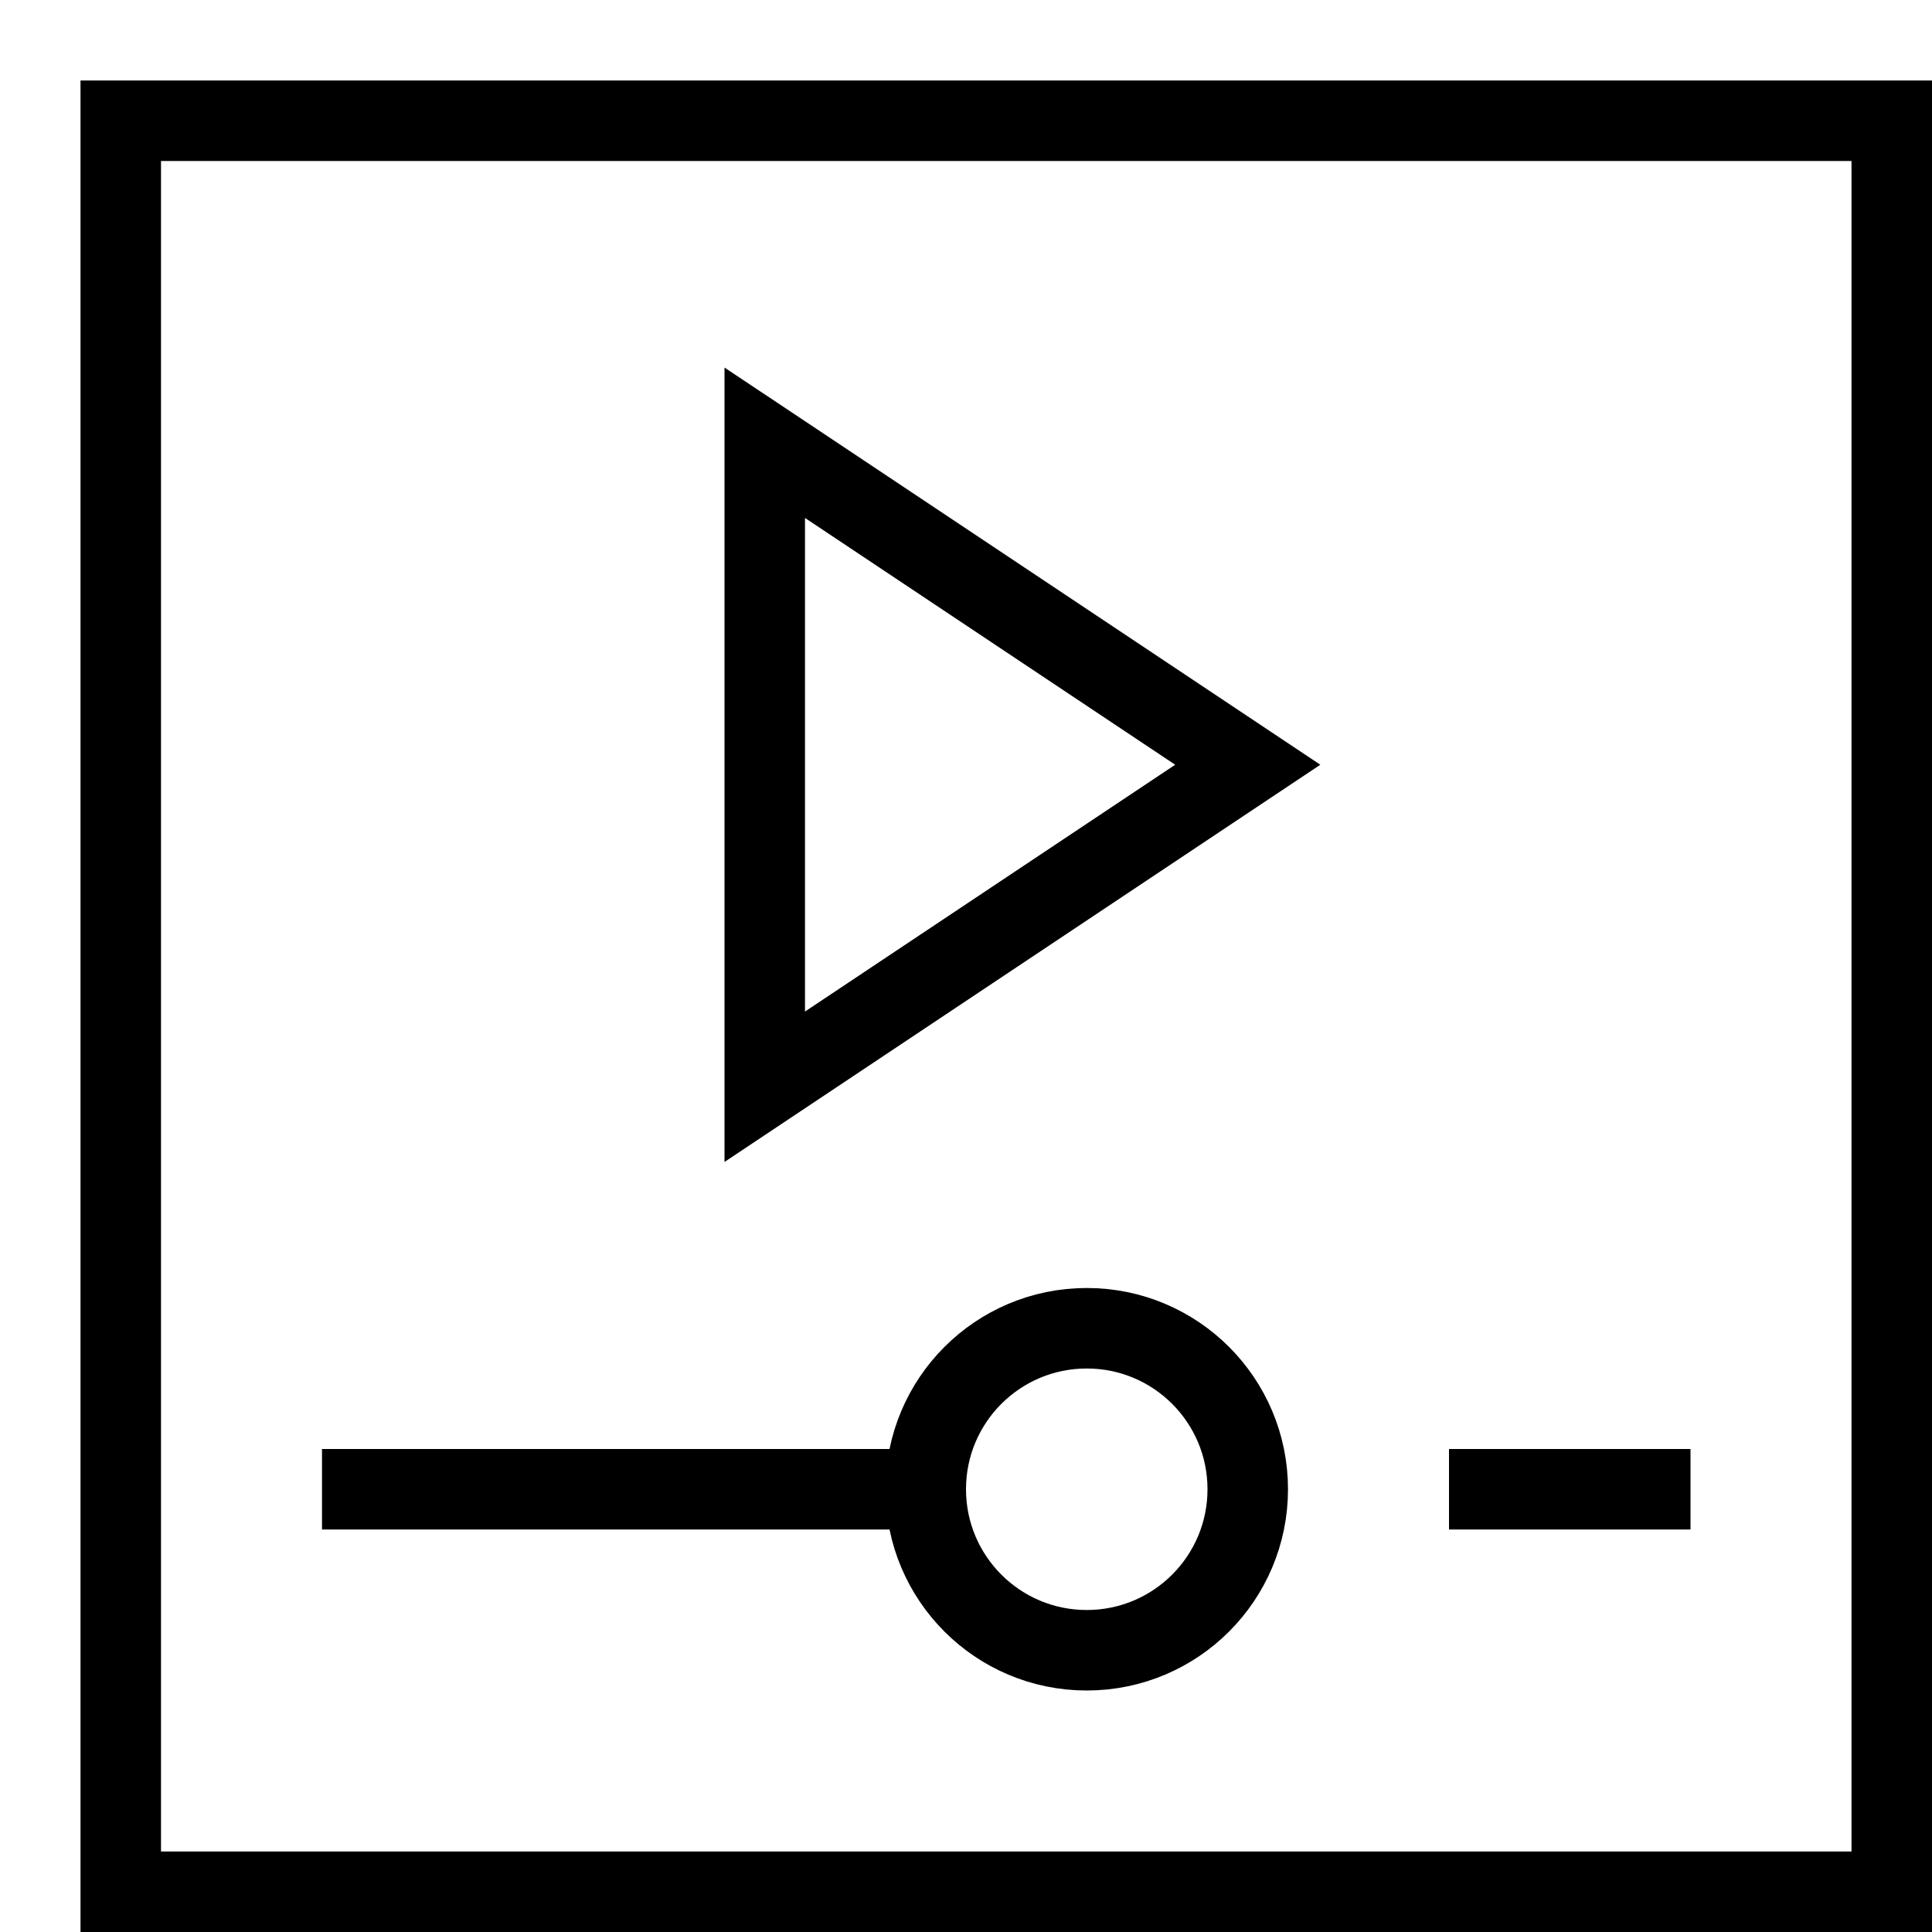 <svg width="24" height="24" viewBox="0 0 24 24" fill="none" xmlns="http://www.w3.org/2000/svg">
<path d="M23.5 1.5H1.5V23.5H23.5V1.5Z" stroke="black" stroke-miterlimit="10" stroke-linecap="square"/>
<path d="M9.5 5.5L15.5 9.5L9.5 13.5V5.5Z" stroke="black" stroke-miterlimit="10" stroke-linecap="square"/>
<path d="M18.5 18.5H20.5" stroke="black" stroke-miterlimit="10" stroke-linecap="square"/>
<path d="M4.5 18.5H11.5" stroke="black" stroke-miterlimit="10" stroke-linecap="square"/>
<path d="M13.5 20.5C14.605 20.5 15.5 19.605 15.5 18.5C15.5 17.395 14.605 16.5 13.5 16.5C12.395 16.5 11.5 17.395 11.5 18.5C11.5 19.605 12.395 20.5 13.5 20.5Z" stroke="black" stroke-miterlimit="10" stroke-linecap="square"/>
</svg>
